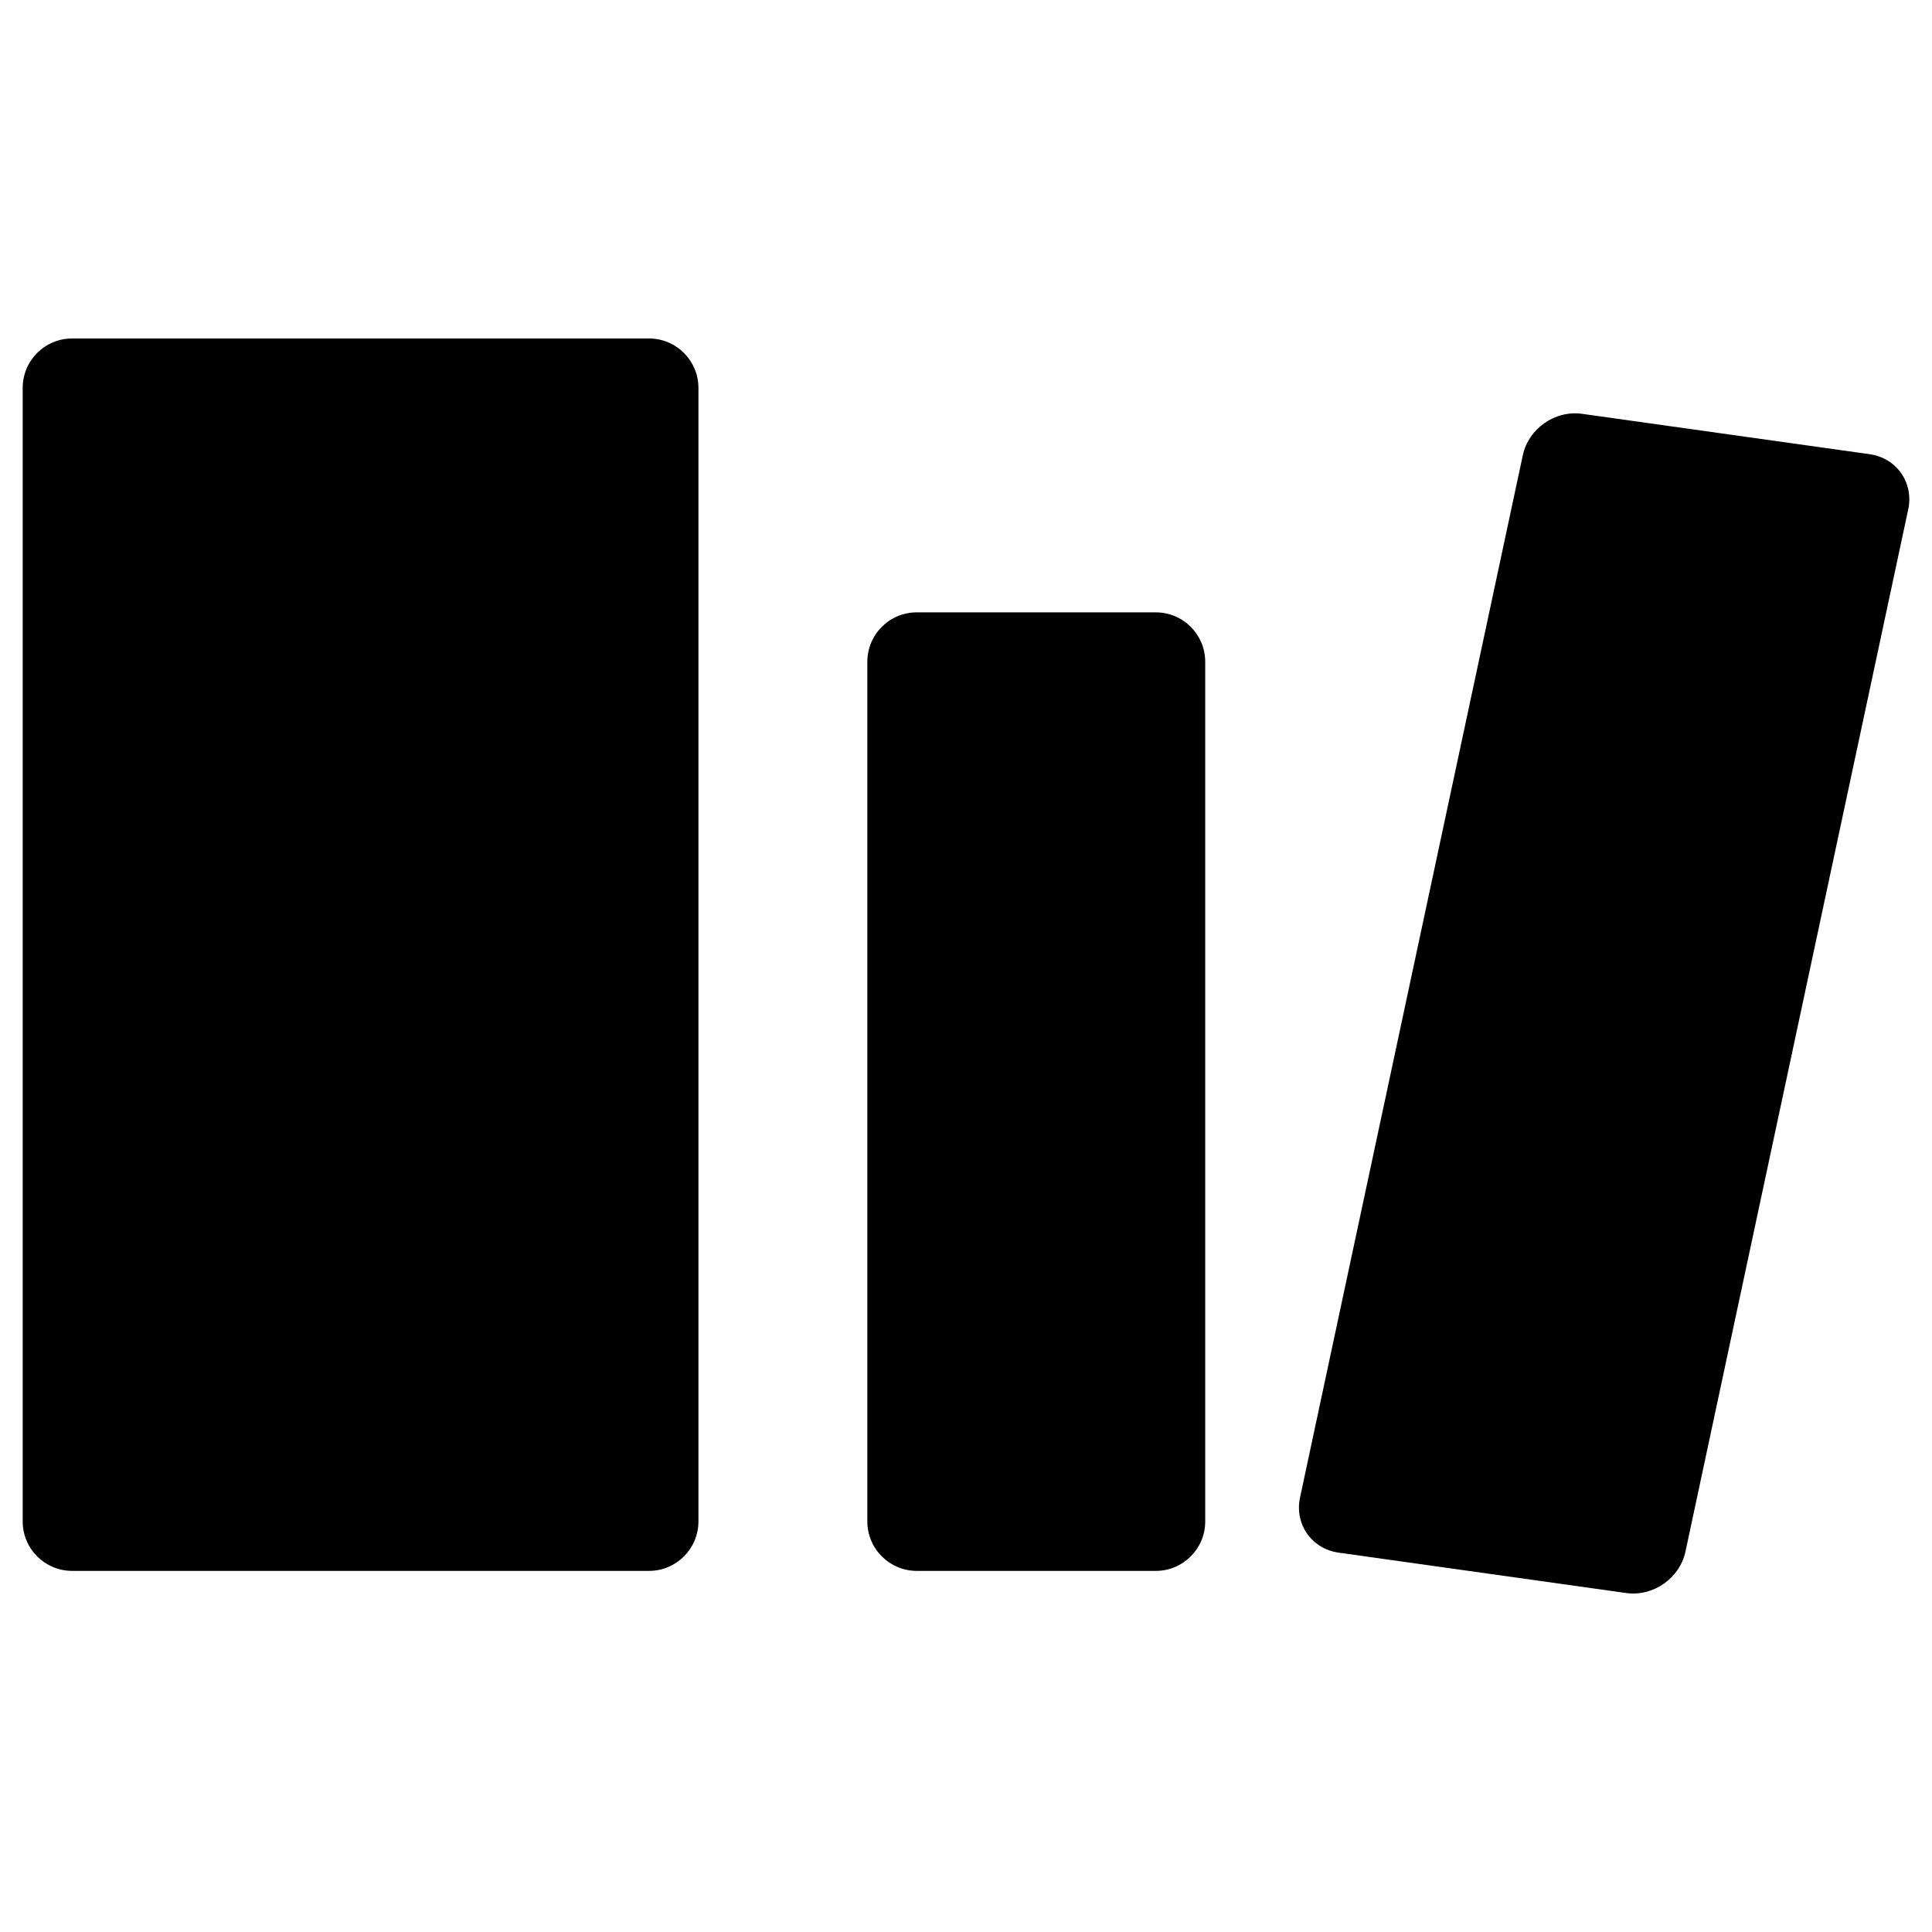 <svg xmlns="http://www.w3.org/2000/svg" viewBox="0 0 1024 1024"><path d="M38.235 179.402h305.744c14.475 0 26.209 11.734 26.209 26.209v600.781c0 14.475-11.734 26.209-26.209 26.209H38.235c-14.475 0-26.209-11.734-26.209-26.209V205.611c0-14.475 11.734-26.209 26.209-26.209zM838.548 219.334l152.373 21.397c14.334 2.013 23.501 15.119 20.476 29.274l-118.06 552.346c-3.025 14.155-17.098 23.998-31.432 21.985l-152.373-21.397c-14.334-2.013-23.501-15.119-20.476-29.274l118.06-552.346c3.025-14.155 17.098-23.998 31.432-21.985zM485.918 324.561h126.663c14.475 0 26.209 11.734 26.209 26.209v455.626c0 14.475-11.734 26.209-26.209 26.209H485.918c-14.475 0-26.209-11.734-26.209-26.209V350.77c0-14.475 11.734-26.209 26.209-26.209z"/></svg>
